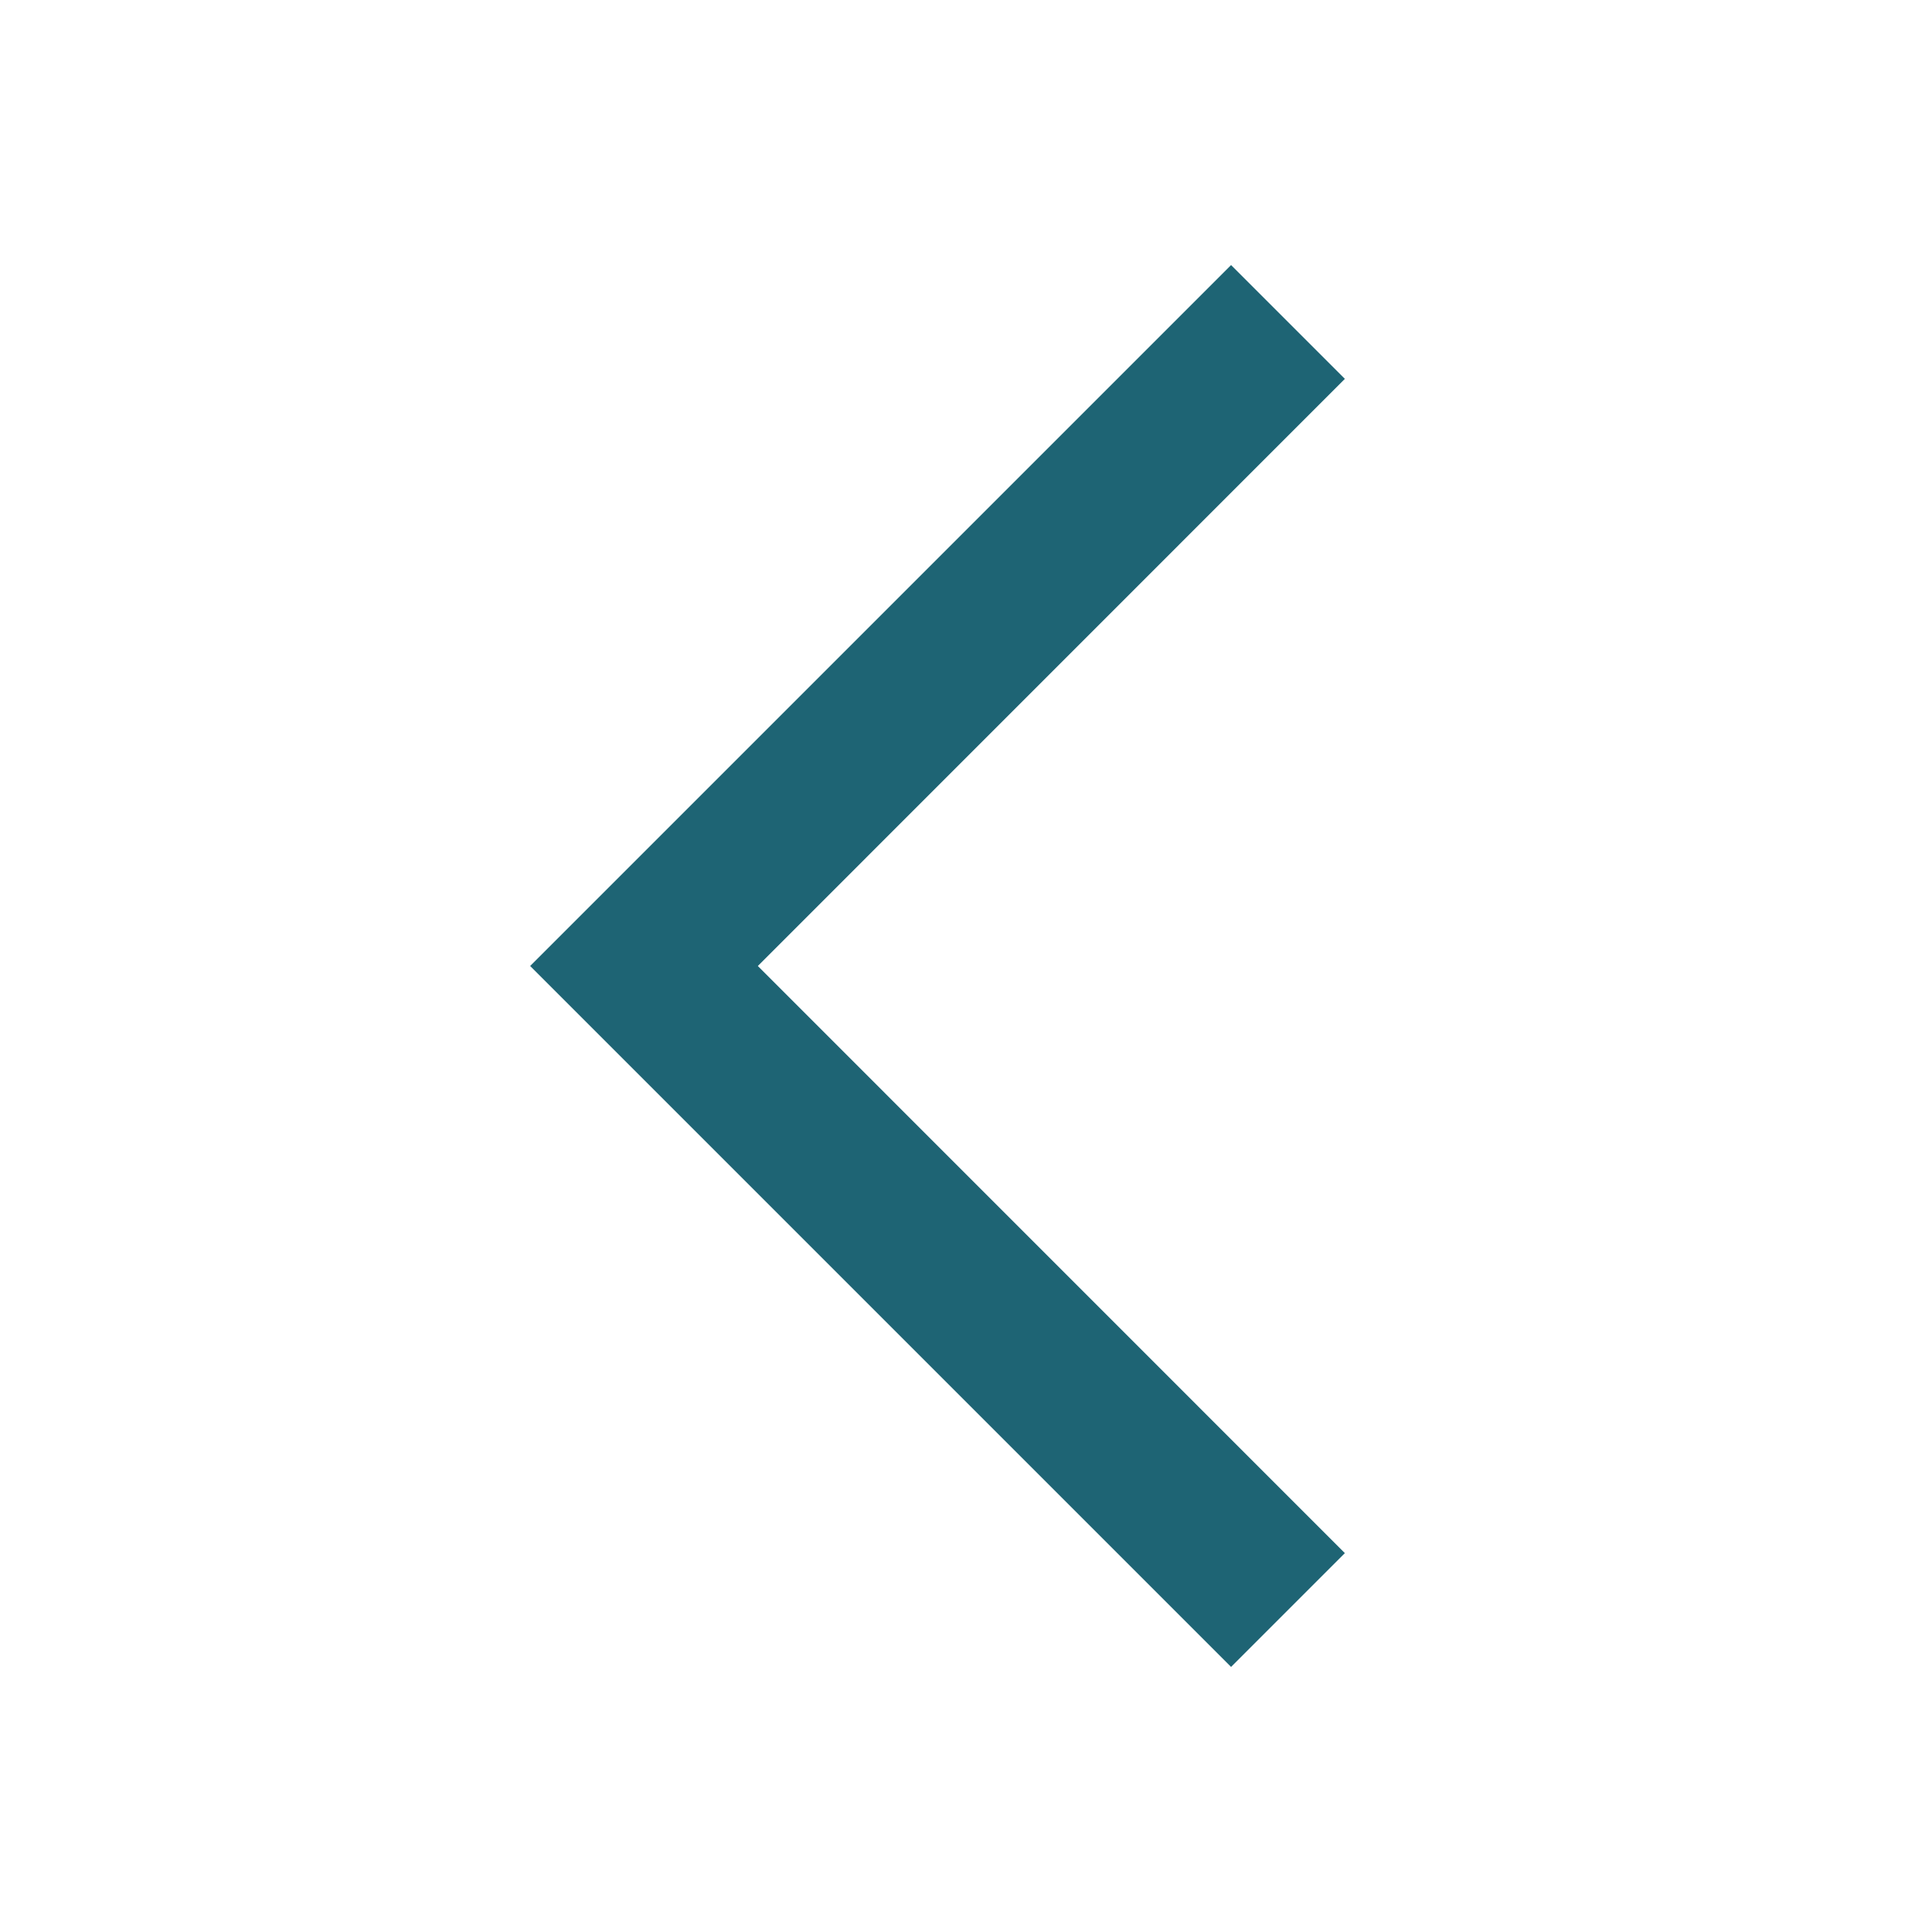 <svg width="20" height="20" viewBox="0 0 20 20" fill="none" xmlns="http://www.w3.org/2000/svg">
<path d="M12.744 2.744L5.488 10L12.744 17.256L13.922 16.078L7.845 10L13.922 3.922L12.744 2.744Z" fill="#1E6474"/>
</svg>
